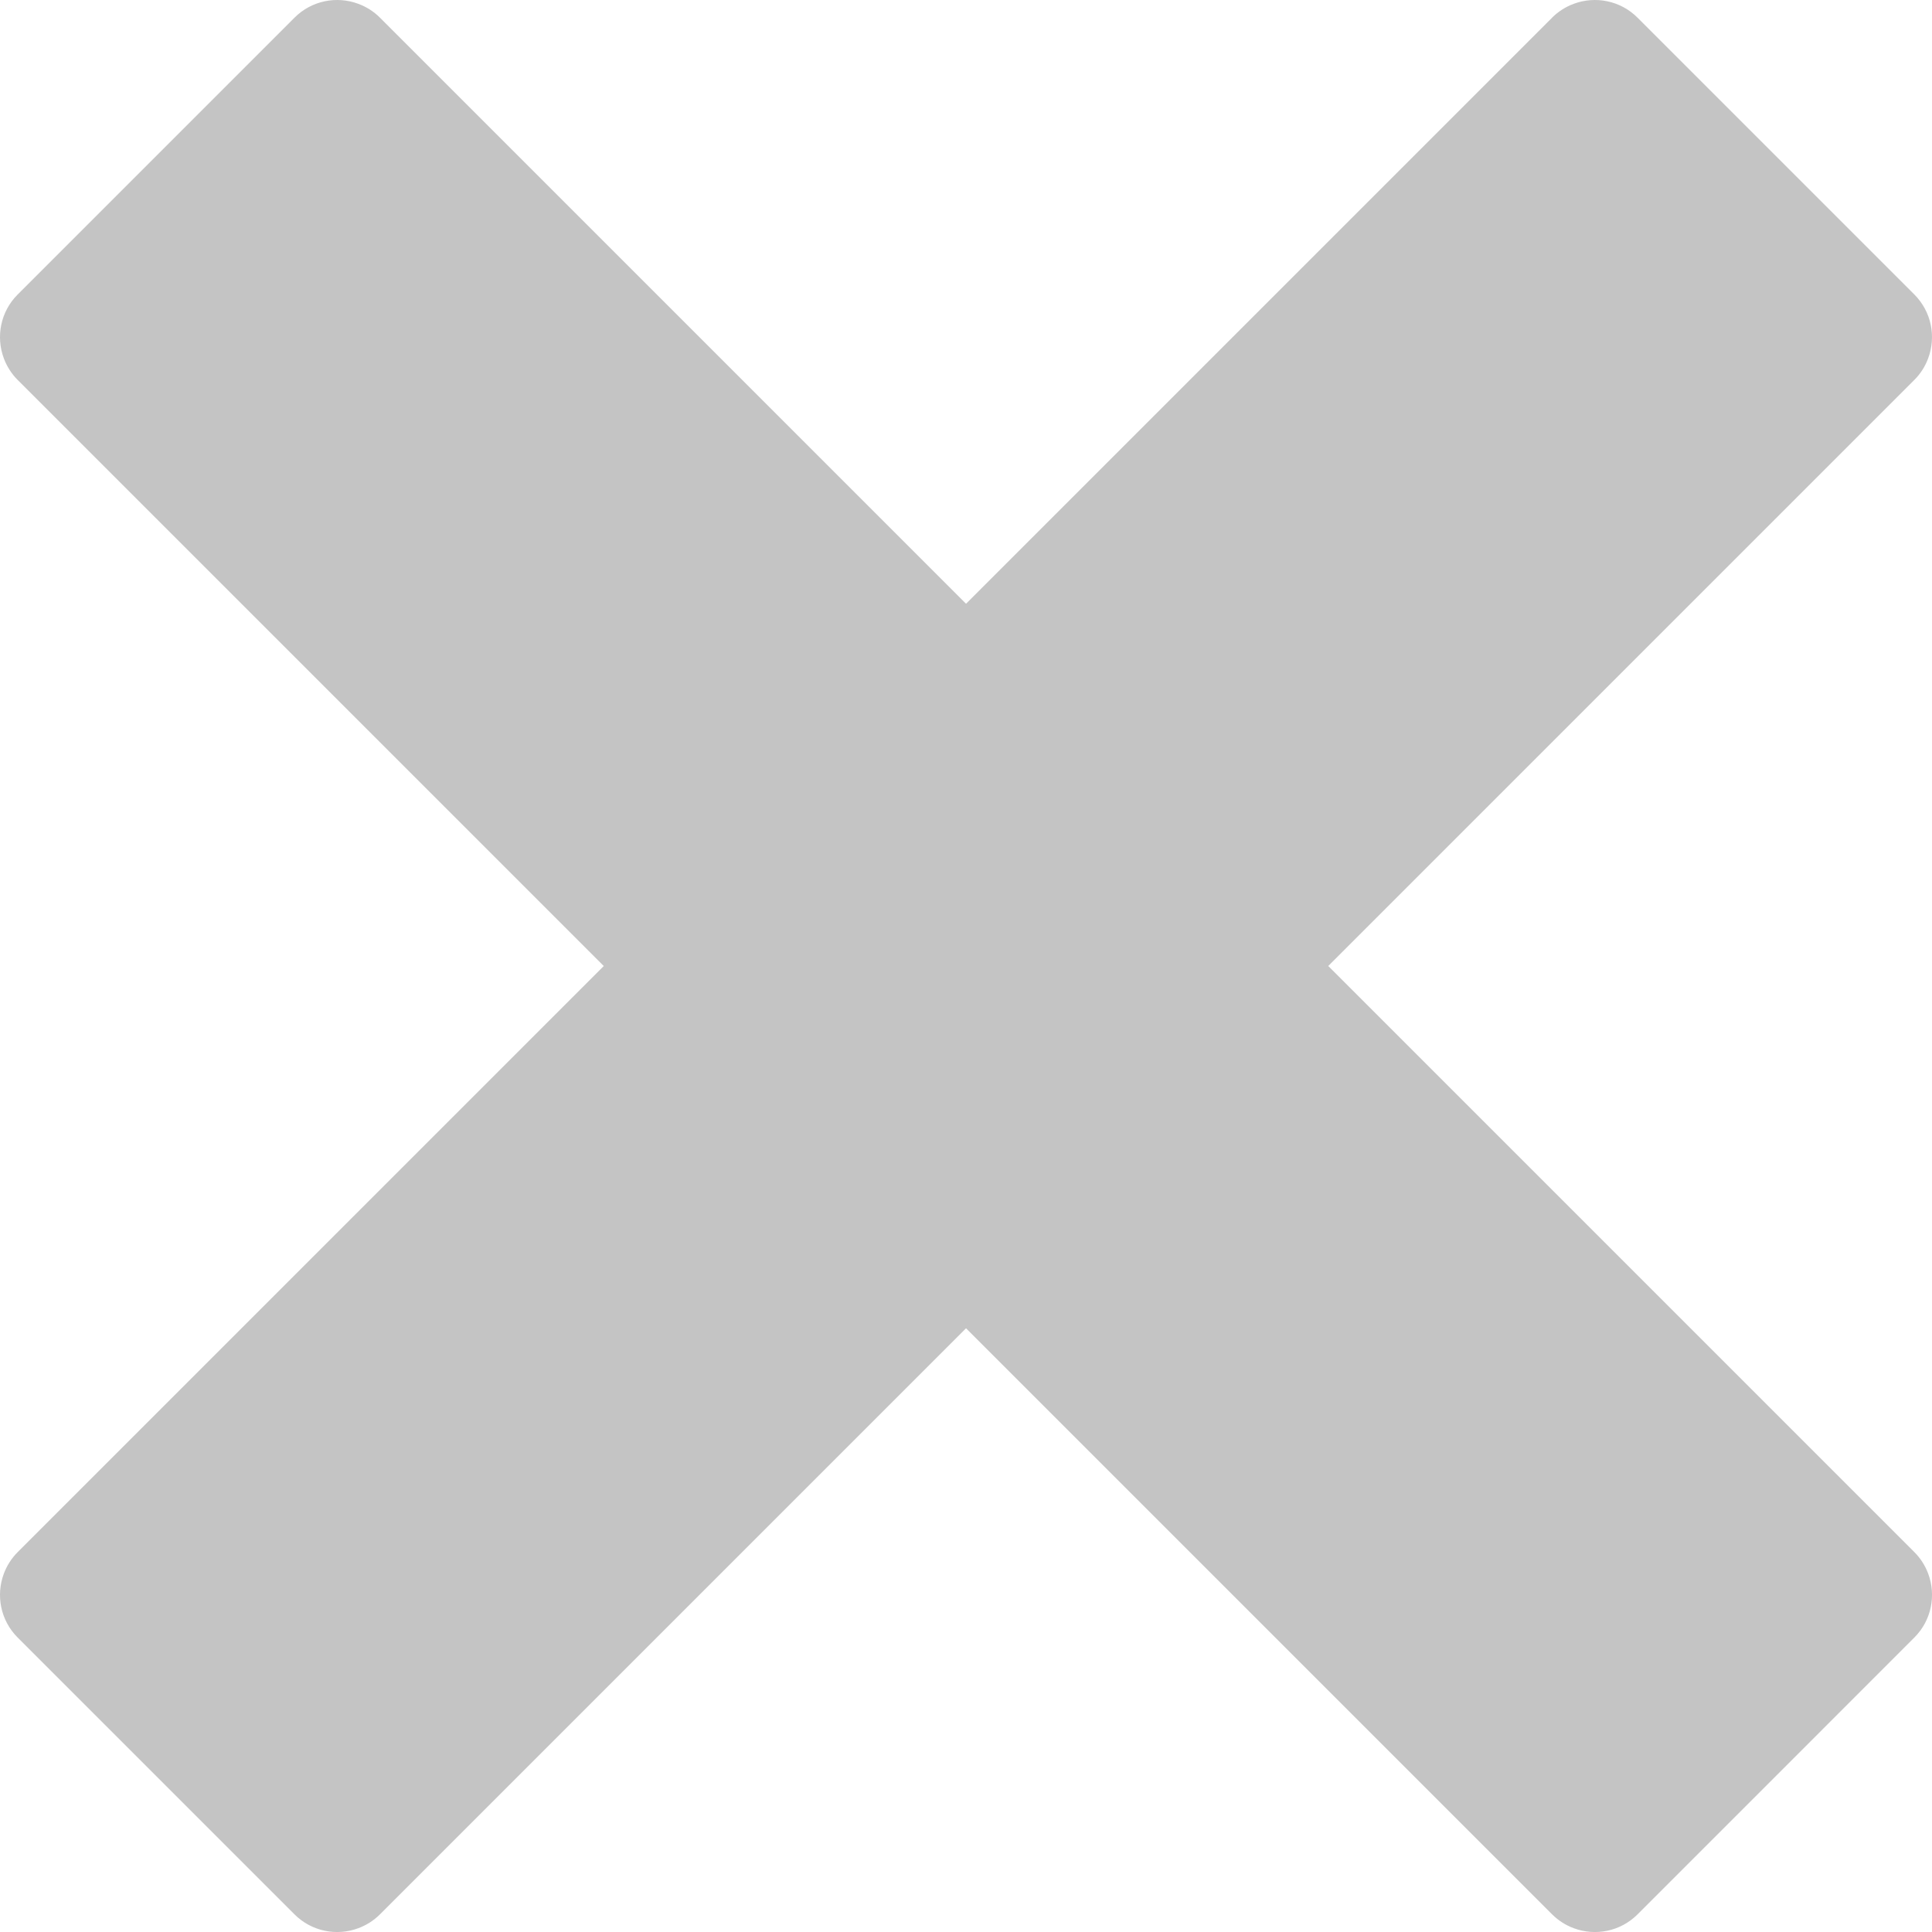 <?xml version="1.0" encoding="utf-8"?>
<!-- Generated by IcoMoon.io -->
<!DOCTYPE svg PUBLIC "-//W3C//DTD SVG 1.1//EN" "http://www.w3.org/Graphics/SVG/1.1/DTD/svg11.dtd">
<svg version="1.1" xmlns="http://www.w3.org/2000/svg" xmlns:xlink="http://www.w3.org/1999/xlink" width="60" height="60" viewBox="0 0 60 60">
<path d="M59.453 48.203c-0-0-0-0-0.001-0.001l-18.202-18.202 18.202-18.202c0-0 0-0 0.001-0.001 0.196-0.196 0.338-0.425 0.428-0.669 0.249-0.667 0.107-1.446-0.429-1.982l-8.598-8.598c-0.536-0.536-1.315-0.678-1.982-0.429-0.244 0.091-0.473 0.233-0.669 0.428 0 0-0 0-0 0.001l-18.202 18.202-18.202-18.202c-0-0-0-0-0.001-0.001-0.196-0.196-0.425-0.337-0.669-0.428-0.667-0.249-1.446-0.107-1.982 0.429l-8.599 8.599c-0.536 0.536-0.678 1.316-0.429 1.982 0.091 0.244 0.233 0.473 0.428 0.669 0 0 0 0 0.001 0.001l18.202 18.202-18.202 18.202c-0 0-0 0-0 0.001-0.196 0.196-0.338 0.425-0.429 0.669-0.249 0.667-0.107 1.446 0.429 1.982l8.599 8.598c0.536 0.536 1.316 0.678 1.982 0.429 0.244-0.091 0.473-0.233 0.669-0.428 0-0 0-0 0.001-0.001l18.202-18.202 18.202 18.202c0 0 0 0 0.001 0 0.196 0.196 0.425 0.338 0.669 0.429 0.667 0.249 1.446 0.107 1.982-0.429l8.598-8.599c0.536-0.536 0.678-1.316 0.429-1.982-0.091-0.244-0.233-0.473-0.429-0.669z" fill="#c4c4c4"></path>
</svg>
